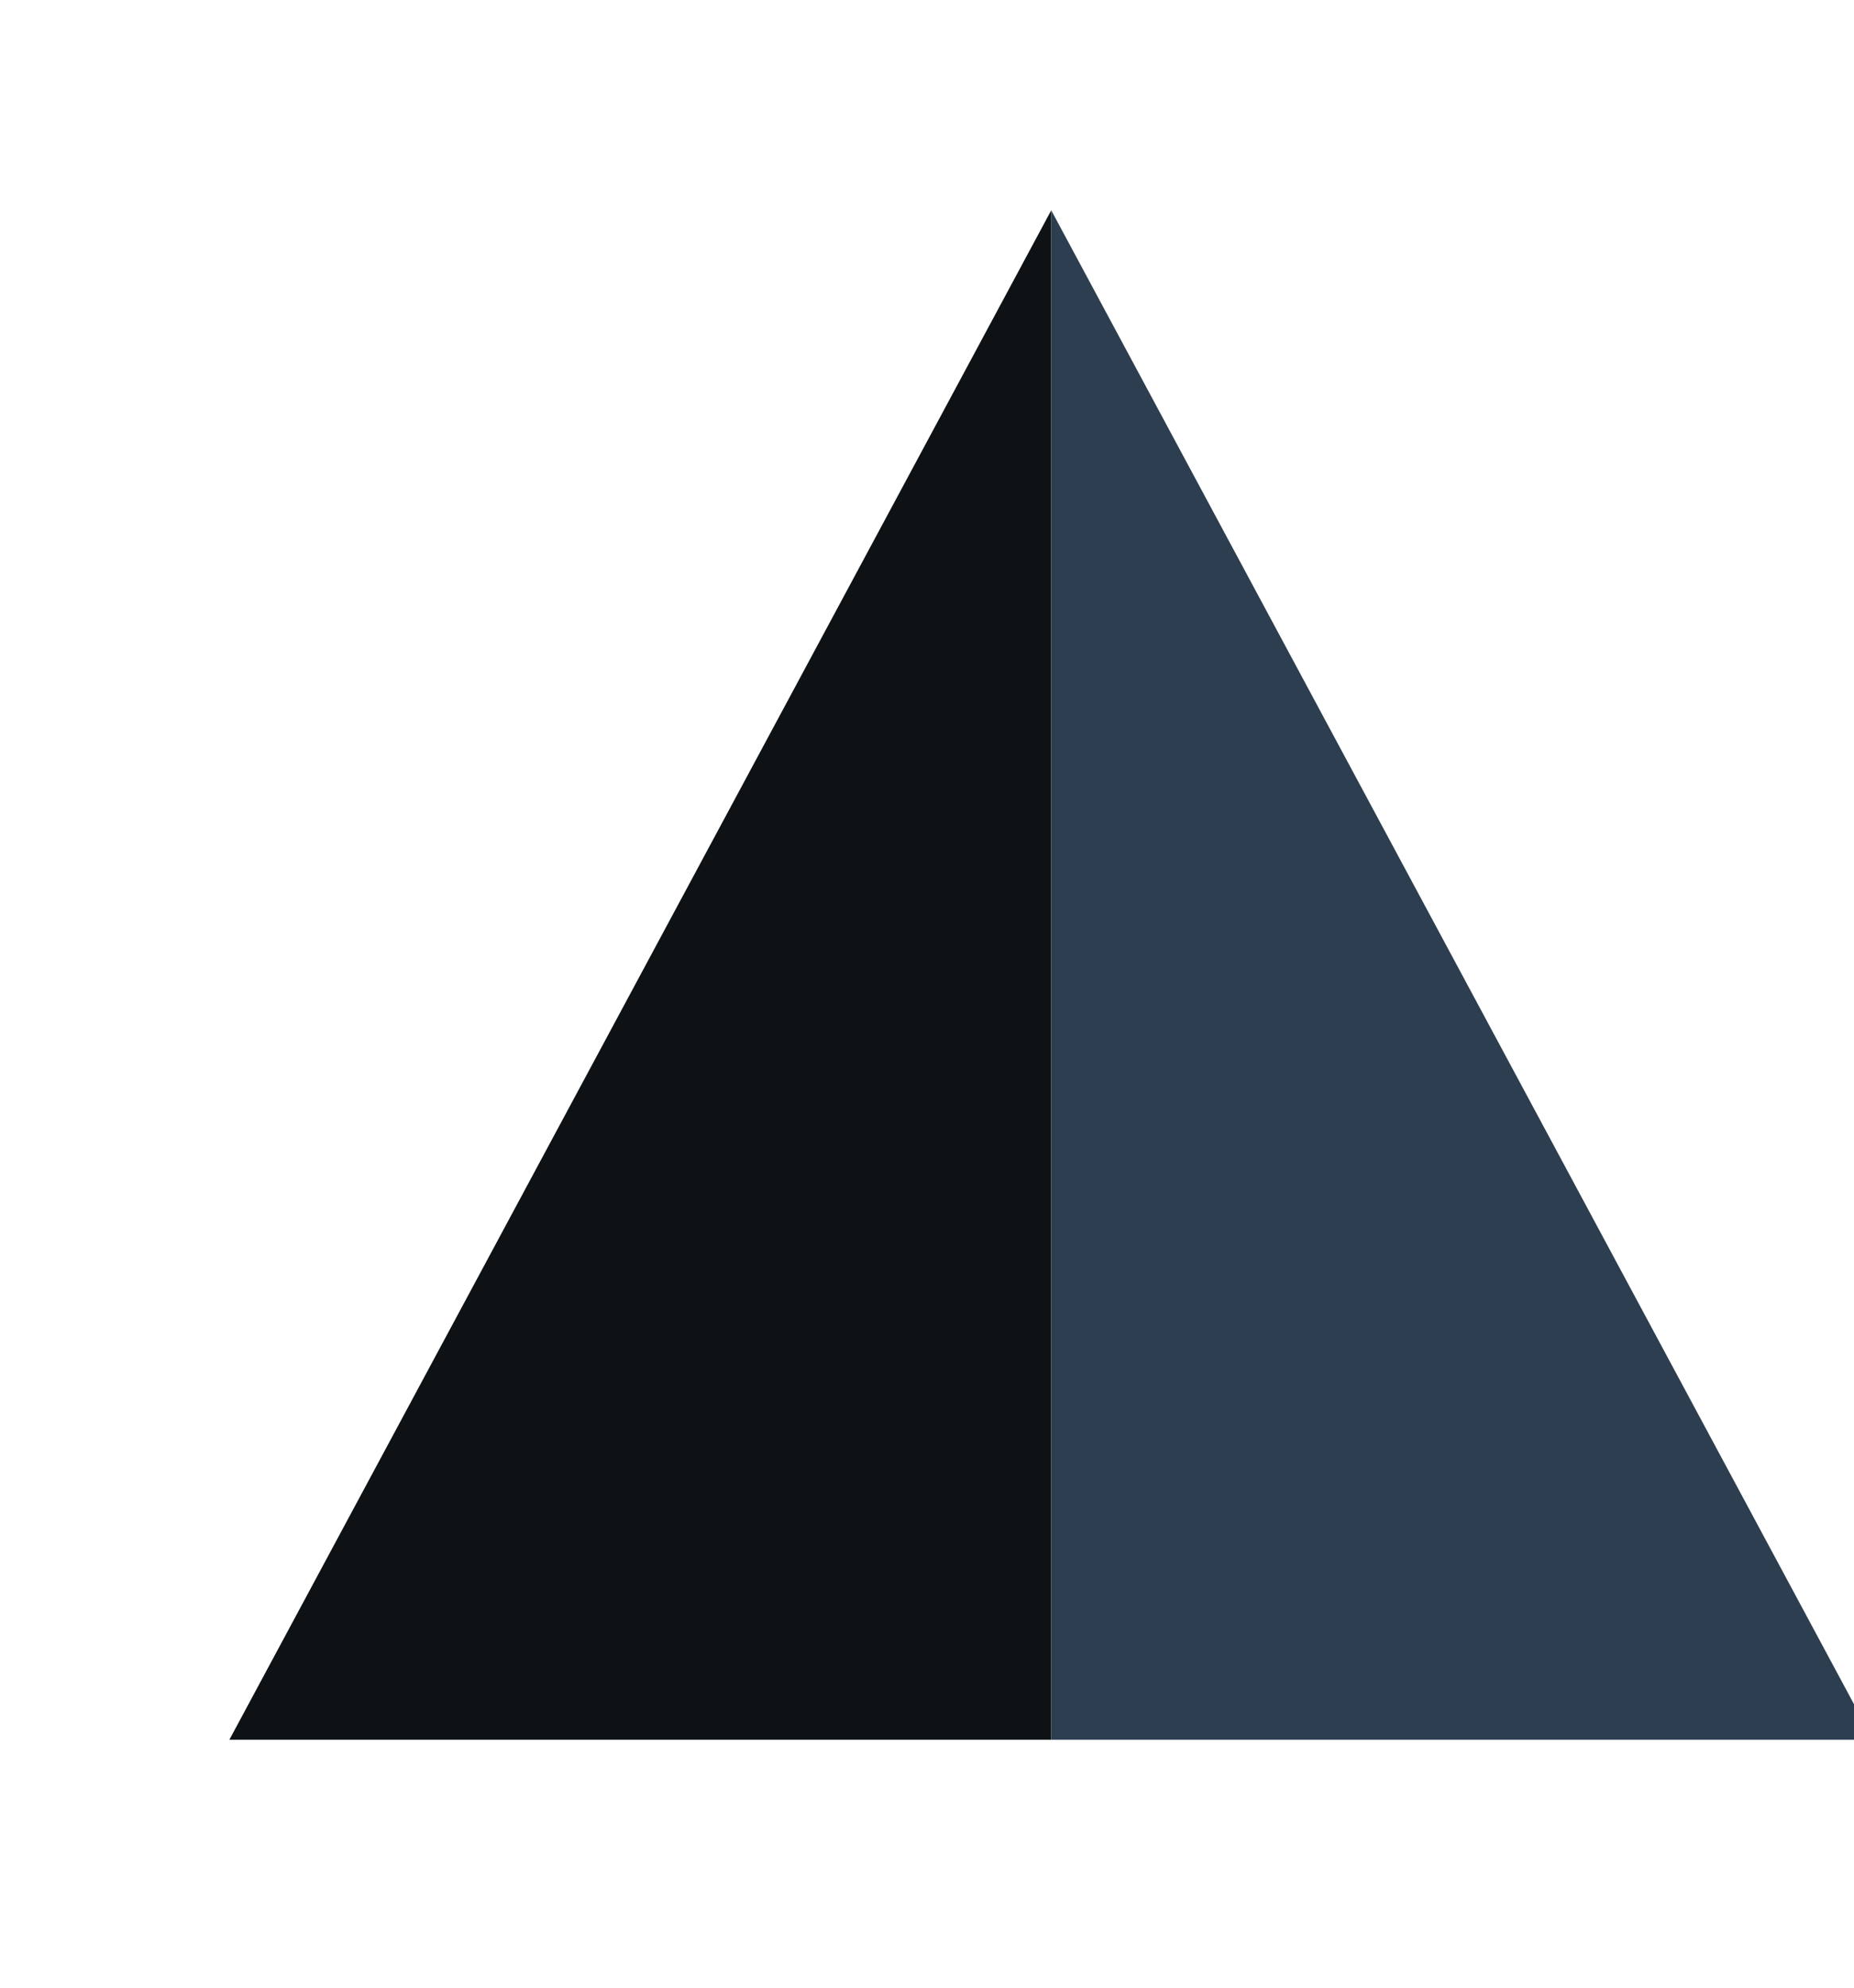 <svg width="97px" height="104px" viewBox="0 0 97 104" version="1.1" xmlns="http://www.w3.org/2000/svg" xmlns:xlink="http://www.w3.org/1999/xlink">
    <!-- Generator: Sketch 46.2 (44496) - http://www.bohemiancoding.com/sketch -->
    <desc>Created with Sketch.</desc>
    <defs>
        <filter x="-47.1%" y="-34.4%" width="164.0%" height="168.8%" filterUnits="objectBoundingBox" id="filter-1">
            <feOffset dx="-14" dy="0" in="SourceAlpha" result="shadowOffsetOuter1"></feOffset>
            <feGaussianBlur stdDeviation="6.5" in="shadowOffsetOuter1" result="shadowBlurOuter1"></feGaussianBlur>
            <feColorMatrix values="0 0 0 0 0   0 0 0 0 0   0 0 0 0 0  0 0 0 0.5 0" type="matrix" in="shadowBlurOuter1" result="shadowMatrixOuter1"></feColorMatrix>
            <feMerge>
                <feMergeNode in="shadowMatrixOuter1"></feMergeNode>
                <feMergeNode in="SourceGraphic"></feMergeNode>
            </feMerge>
        </filter>
    </defs>
    <g id="Welcome" stroke="none" stroke-width="1" fill="none" fill-rule="evenodd">
        <g id="Bootstrap-xs-Copy" transform="translate(-223, -308)">
            <g id="Group-Copy" filter="url(#filter-1)" transform="translate(249, 319)">
                <polygon id="Triangle-5-Copy-3" fill="#0E1215" points="43 0 43 80 0 80"></polygon>
                <polygon id="Triangle-5-Copy-2" fill="#2C3E50" points="43 -4.58994957e-15 43 80 86 80"></polygon>
            </g>
        </g>
    </g>
</svg>
